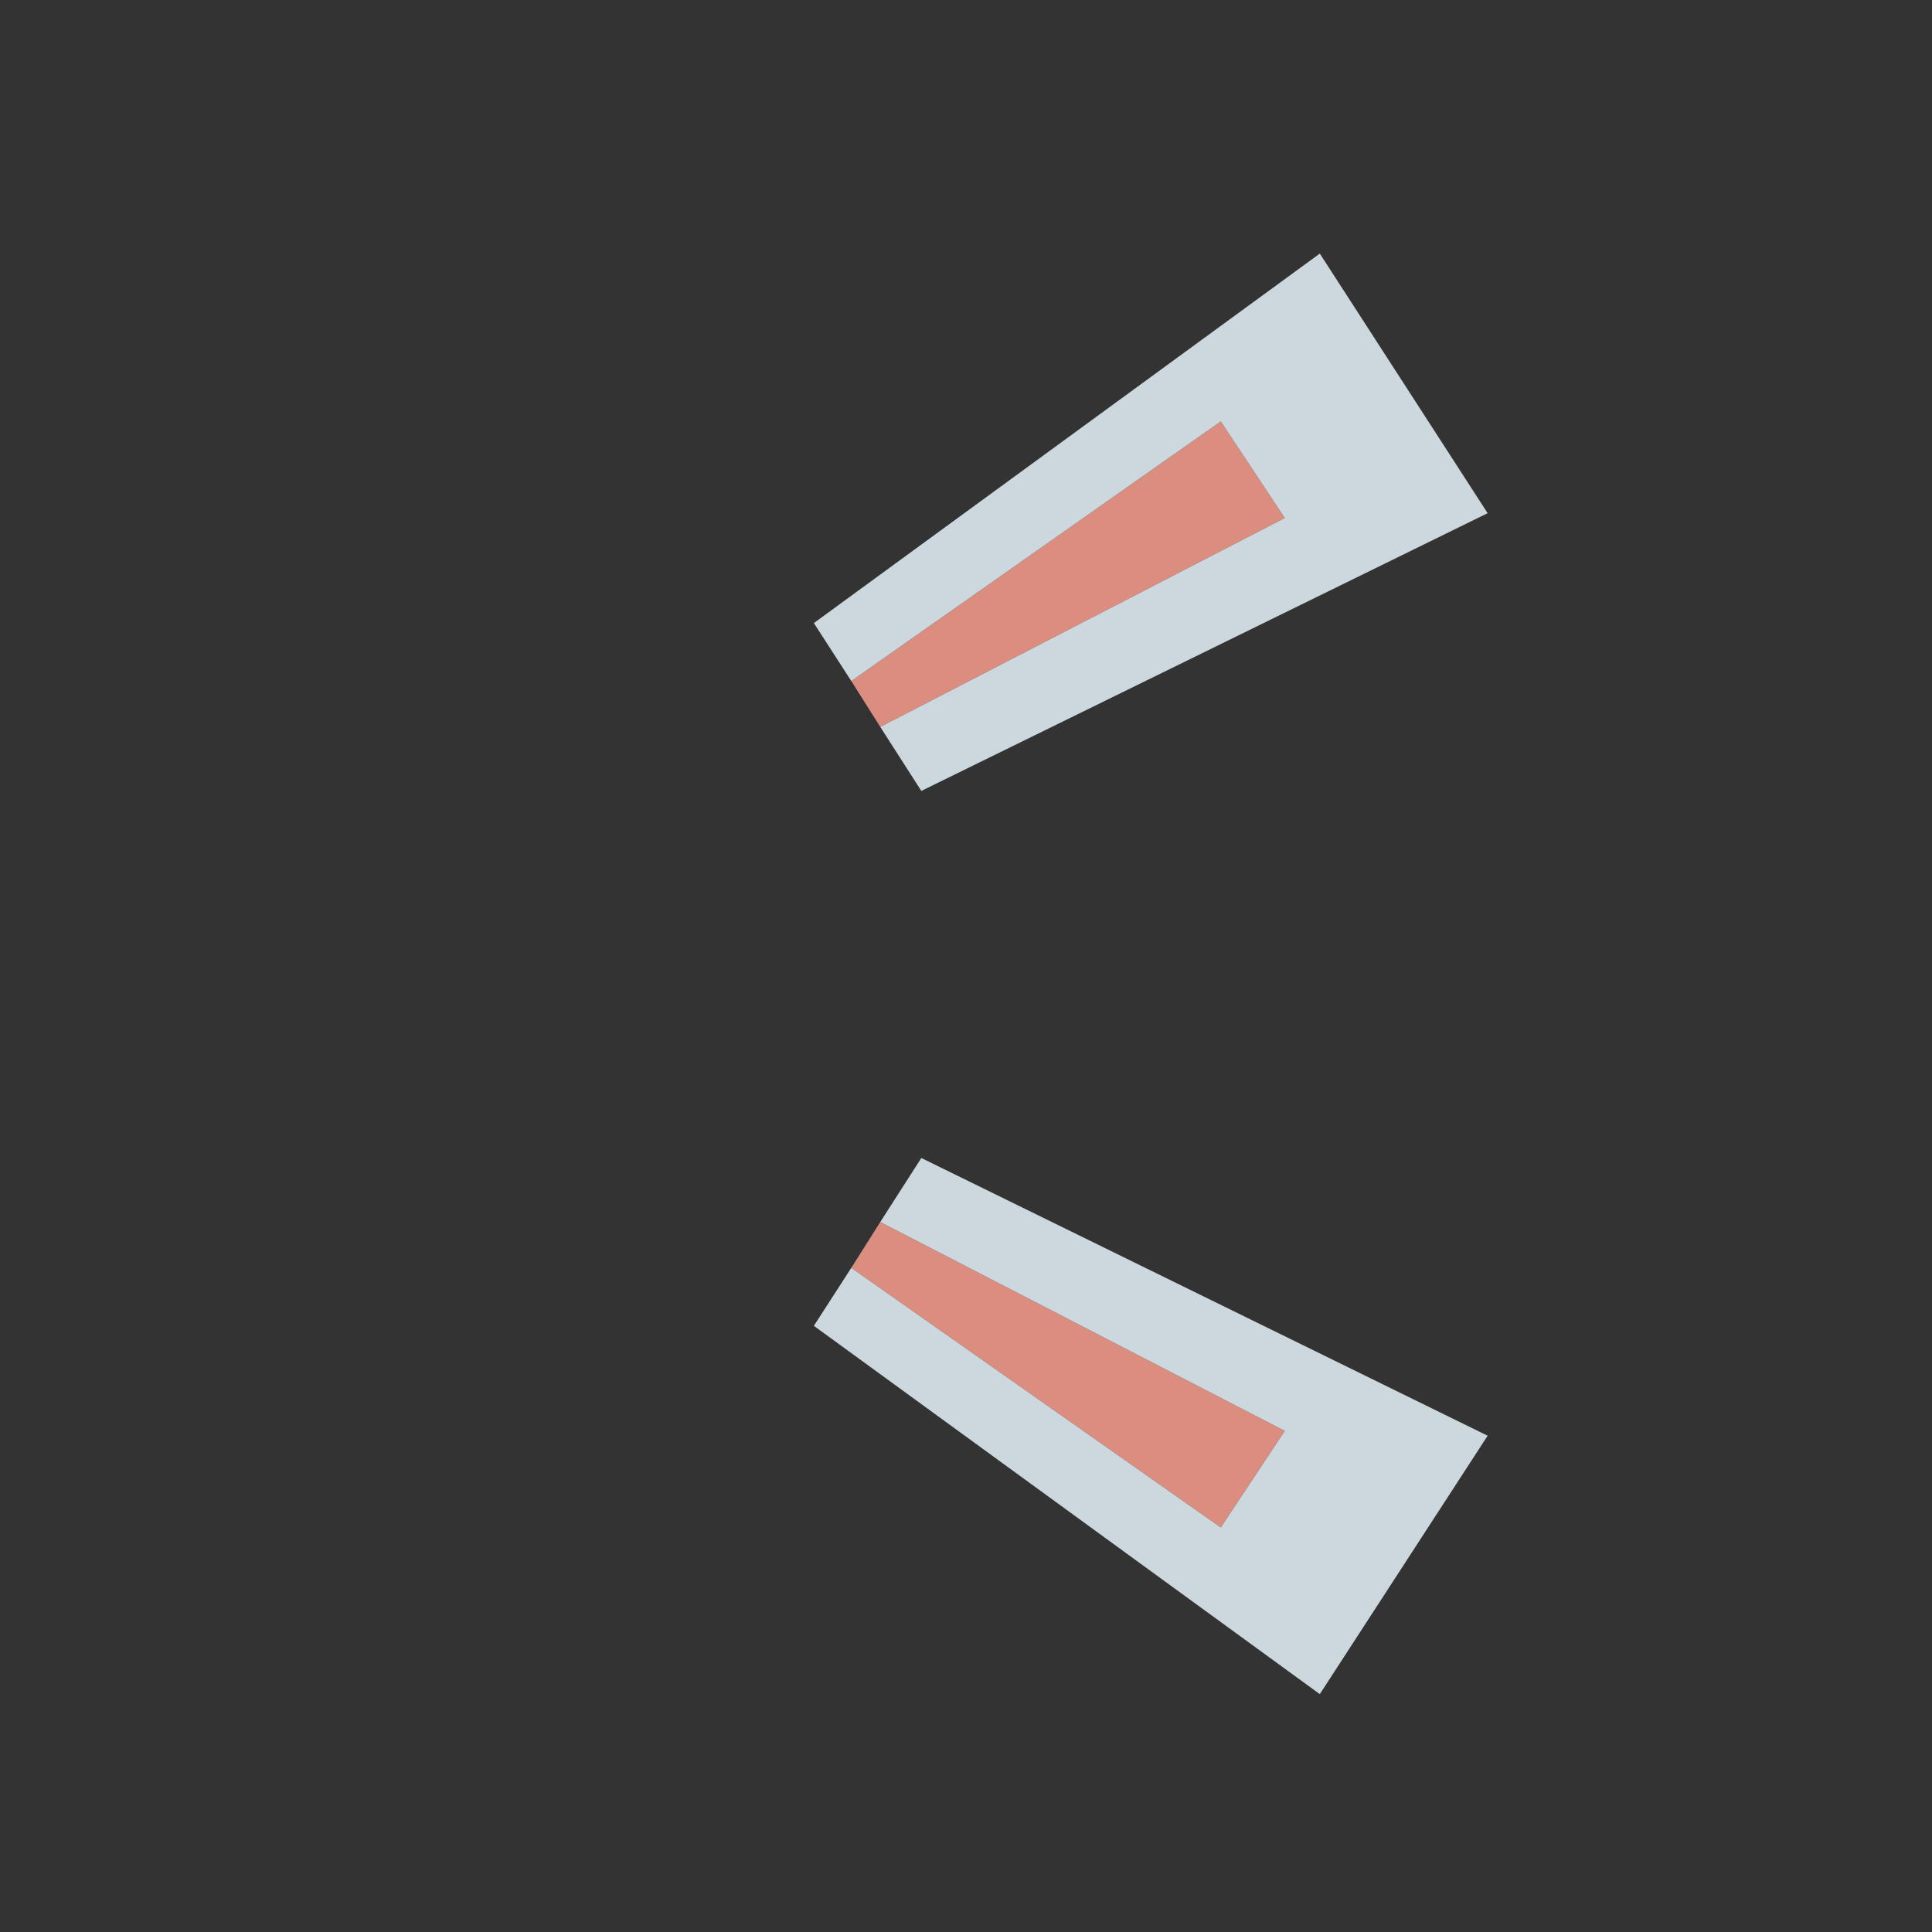 
<svg xmlns="http://www.w3.org/2000/svg" version="1.1" xmlns:xlink="http://www.w3.org/1999/xlink" preserveAspectRatio="none" x="0px" y="0px" width="80px" height="80px" viewBox="0 0 80 80">
<rect x="0" y="0" width="80" height="80" fill="#333333" stroke="none"/>
<defs>
<g id="Layer0_0_FILL">
<path fill="#DB8E7F" stroke="none" d="
M 36.45 50.6
L 35.25 52.5 50.55 63.25 53.2 59.25 36.45 50.6
M 53.2 21.45
L 50.55 17.45 35.25 28.2 36.45 30.1 53.2 21.45 Z"/>

<path fill="#CDD8DE" stroke="none" d="
M 35.25 52.5
L 33.7 54.9 54.65 70.15 61.6 59.45 38.15 47.95 36.45 50.6 53.2 59.25 50.55 63.25 35.25 52.5
M 61.6 21.25
L 54.65 10.5 33.7 25.8 35.25 28.2 50.55 17.45 53.2 21.45 36.45 30.1 38.15 32.75 61.6 21.25 Z"/>
</g>

<g id="Layer0_1_FILL">
<path fill="#FFFFFF" stroke="none" d="
M 134.65 70.15
L 141.6 59.45 118.15 47.95 113.7 54.9 134.65 70.15
M 141.6 21.25
L 134.65 10.5 113.7 25.8 118.15 32.75 141.6 21.25 Z"/>
</g>
</defs>

<g transform="matrix( 1, 0, 0, 1, 0,0) ">
<use xlink:href="#Layer0_0_FILL"/>
</g>

<g transform="matrix( 1, 0, 0, 1, 0,0) ">
<use xlink:href="#Layer0_1_FILL"/>
</g>
</svg>

